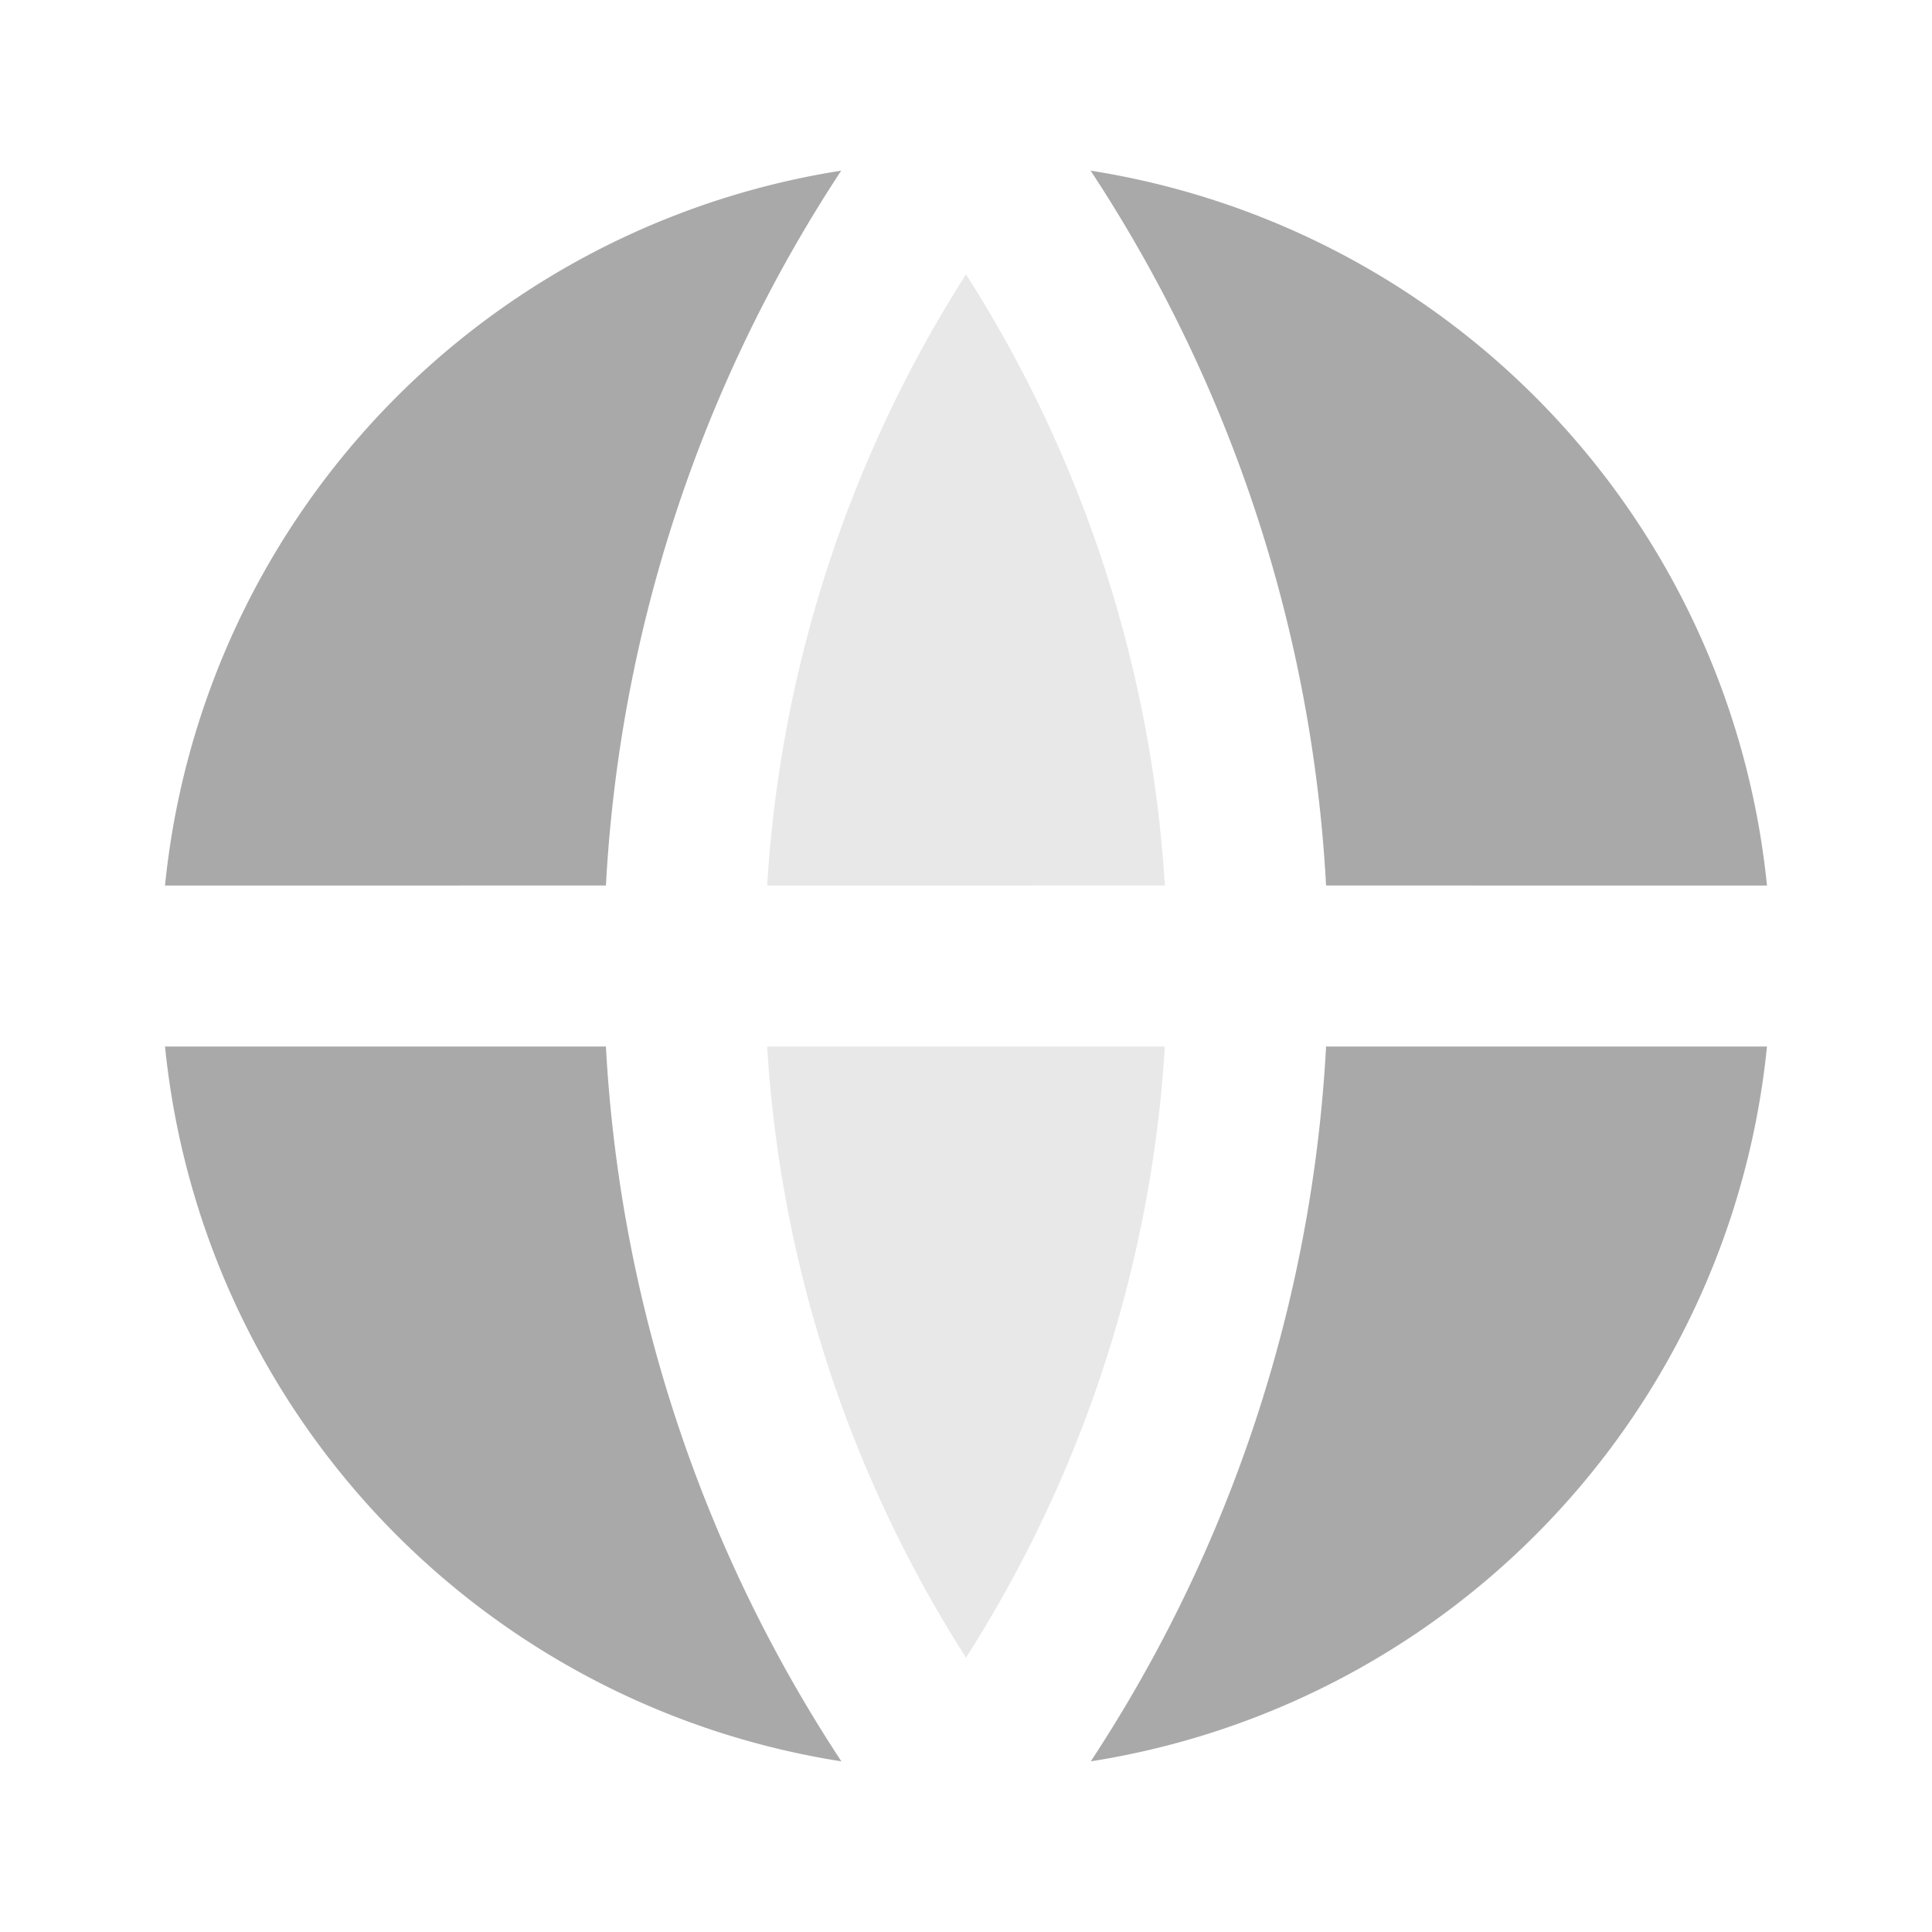<svg xmlns="http://www.w3.org/2000/svg" width="24" height="24" viewBox="0 0 24 24">
  <g id="Group_21805" data-name="Group 21805" transform="translate(-12755 -5318)">
    <g id="global-fill" transform="translate(12755 5318)">
      <path id="Path_32551" data-name="Path 32551" d="M0,0H24V24H0Z" fill="none"/>
      <path id="Path_32552" data-name="Path 32552" d="M2.05,13H7.527a17.9,17.9,0,0,0,2.925,8.88A10,10,0,0,1,2.05,13Zm0-2a10,10,0,0,1,8.4-8.88A17.9,17.9,0,0,0,7.527,11Zm19.9,0H16.473a17.9,17.9,0,0,0-2.925-8.88A10.005,10.005,0,0,1,21.95,11Zm0,2a10,10,0,0,1-8.4,8.88A17.9,17.9,0,0,0,16.473,13h5.478Z" fill="#a9a9a9"/>
    </g>
    <g id="global-fill-2" data-name="global-fill" transform="translate(12755 5318)">
      <path id="Path_32551-2" data-name="Path 32551" d="M0,0H24V24H0Z" fill="none"/>
      <path id="Path_32552-2" data-name="Path 32552" d="M9.53,13h4.94A15.908,15.908,0,0,1,12,20.592,15.908,15.908,0,0,1,9.53,13Zm0-2A15.908,15.908,0,0,1,12,3.408,15.908,15.908,0,0,1,14.47,11Z" fill="#e8e8e8"/>
    </g>
  </g>
</svg>

